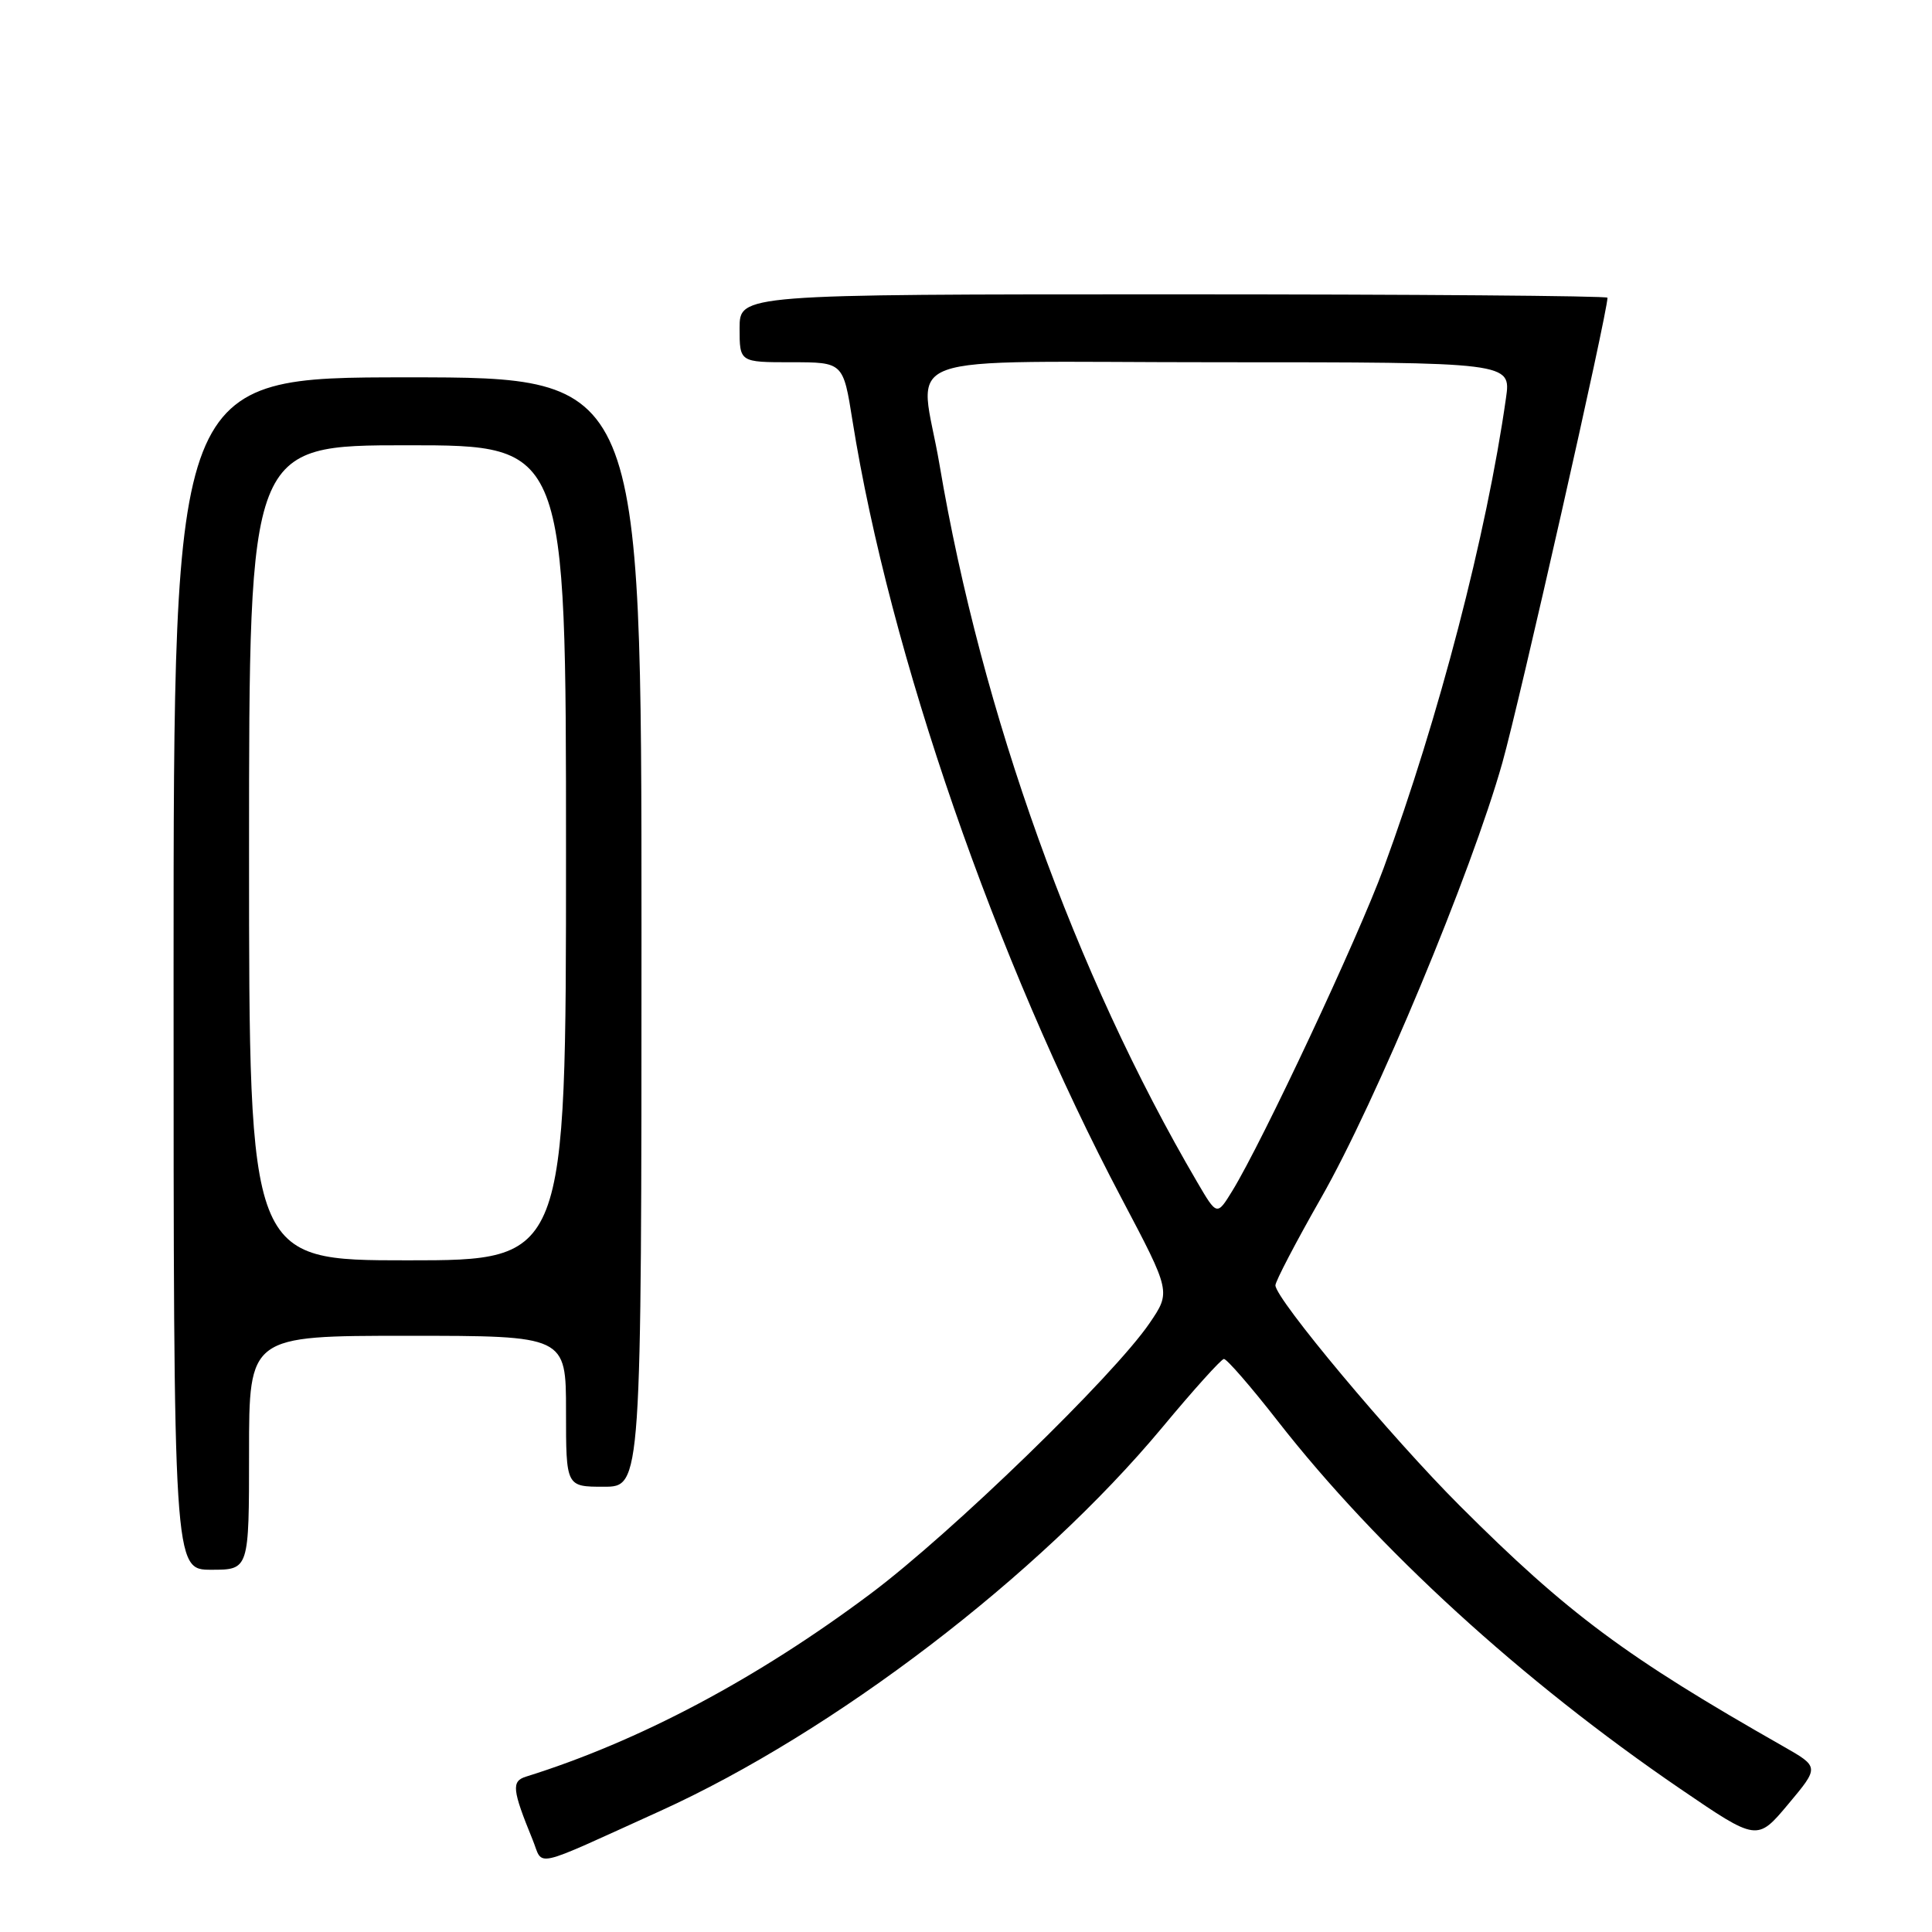 <?xml version="1.0" encoding="UTF-8" standalone="no"?>
<!DOCTYPE svg PUBLIC "-//W3C//DTD SVG 1.1//EN" "http://www.w3.org/Graphics/SVG/1.1/DTD/svg11.dtd" >
<svg xmlns="http://www.w3.org/2000/svg" xmlns:xlink="http://www.w3.org/1999/xlink" version="1.1" viewBox="0 0 256 256">
 <g >
 <path fill="currentColor"
d=" M 87.45 239.98 C 110.52 229.51 137.64 208.80 154.00 189.15 C 158.12 184.19 161.80 180.11 162.17 180.07 C 162.53 180.03 165.75 183.73 169.31 188.30 C 182.54 205.24 201.65 222.70 222.66 237.04 C 232.83 243.98 232.83 243.98 236.95 239.06 C 241.08 234.13 241.08 234.13 236.29 231.40 C 215.43 219.54 207.72 213.80 193.45 199.54 C 184.34 190.44 169.00 172.10 169.00 170.31 C 169.00 169.78 171.72 164.57 175.05 158.73 C 182.30 146.03 194.98 115.58 199.07 101.07 C 201.37 92.90 213.00 41.46 213.00 39.45 C 213.00 39.20 187.12 39.00 155.50 39.00 C 98.00 39.00 98.00 39.00 98.00 43.50 C 98.00 48.00 98.00 48.00 104.86 48.00 C 111.73 48.00 111.73 48.00 112.96 55.75 C 117.88 86.59 131.93 127.20 148.64 158.84 C 155.15 171.18 155.15 171.18 152.32 175.33 C 147.57 182.30 126.08 203.15 115.38 211.16 C 100.31 222.45 84.66 230.75 69.68 235.42 C 67.75 236.03 67.87 237.15 70.57 243.76 C 72.06 247.40 70.14 247.82 87.45 239.98 Z  M 33.00 192.50 C 33.00 177.00 33.00 177.00 54.00 177.00 C 75.00 177.00 75.00 177.00 75.00 187.00 C 75.00 197.00 75.00 197.00 80.00 197.00 C 85.00 197.00 85.00 197.00 85.00 123.50 C 85.00 50.00 85.00 50.00 54.00 50.00 C 23.00 50.00 23.00 50.00 23.00 129.00 C 23.00 208.00 23.00 208.00 28.00 208.00 C 33.00 208.00 33.00 208.00 33.00 192.50 Z  M 158.62 156.61 C 142.48 129.07 130.06 94.50 124.50 61.62 C 121.90 46.23 117.07 48.00 161.61 48.00 C 200.23 48.00 200.23 48.00 199.55 52.75 C 196.99 70.79 190.65 95.14 183.35 115.00 C 179.93 124.32 167.28 151.29 163.28 157.81 C 161.25 161.11 161.25 161.11 158.62 156.61 Z  M 33.00 113.00 C 33.00 59.00 33.00 59.00 54.00 59.00 C 75.00 59.00 75.00 59.00 75.00 113.00 C 75.00 167.00 75.00 167.00 54.00 167.00 C 33.00 167.00 33.00 167.00 33.00 113.00 Z "/>
</g>
</svg>